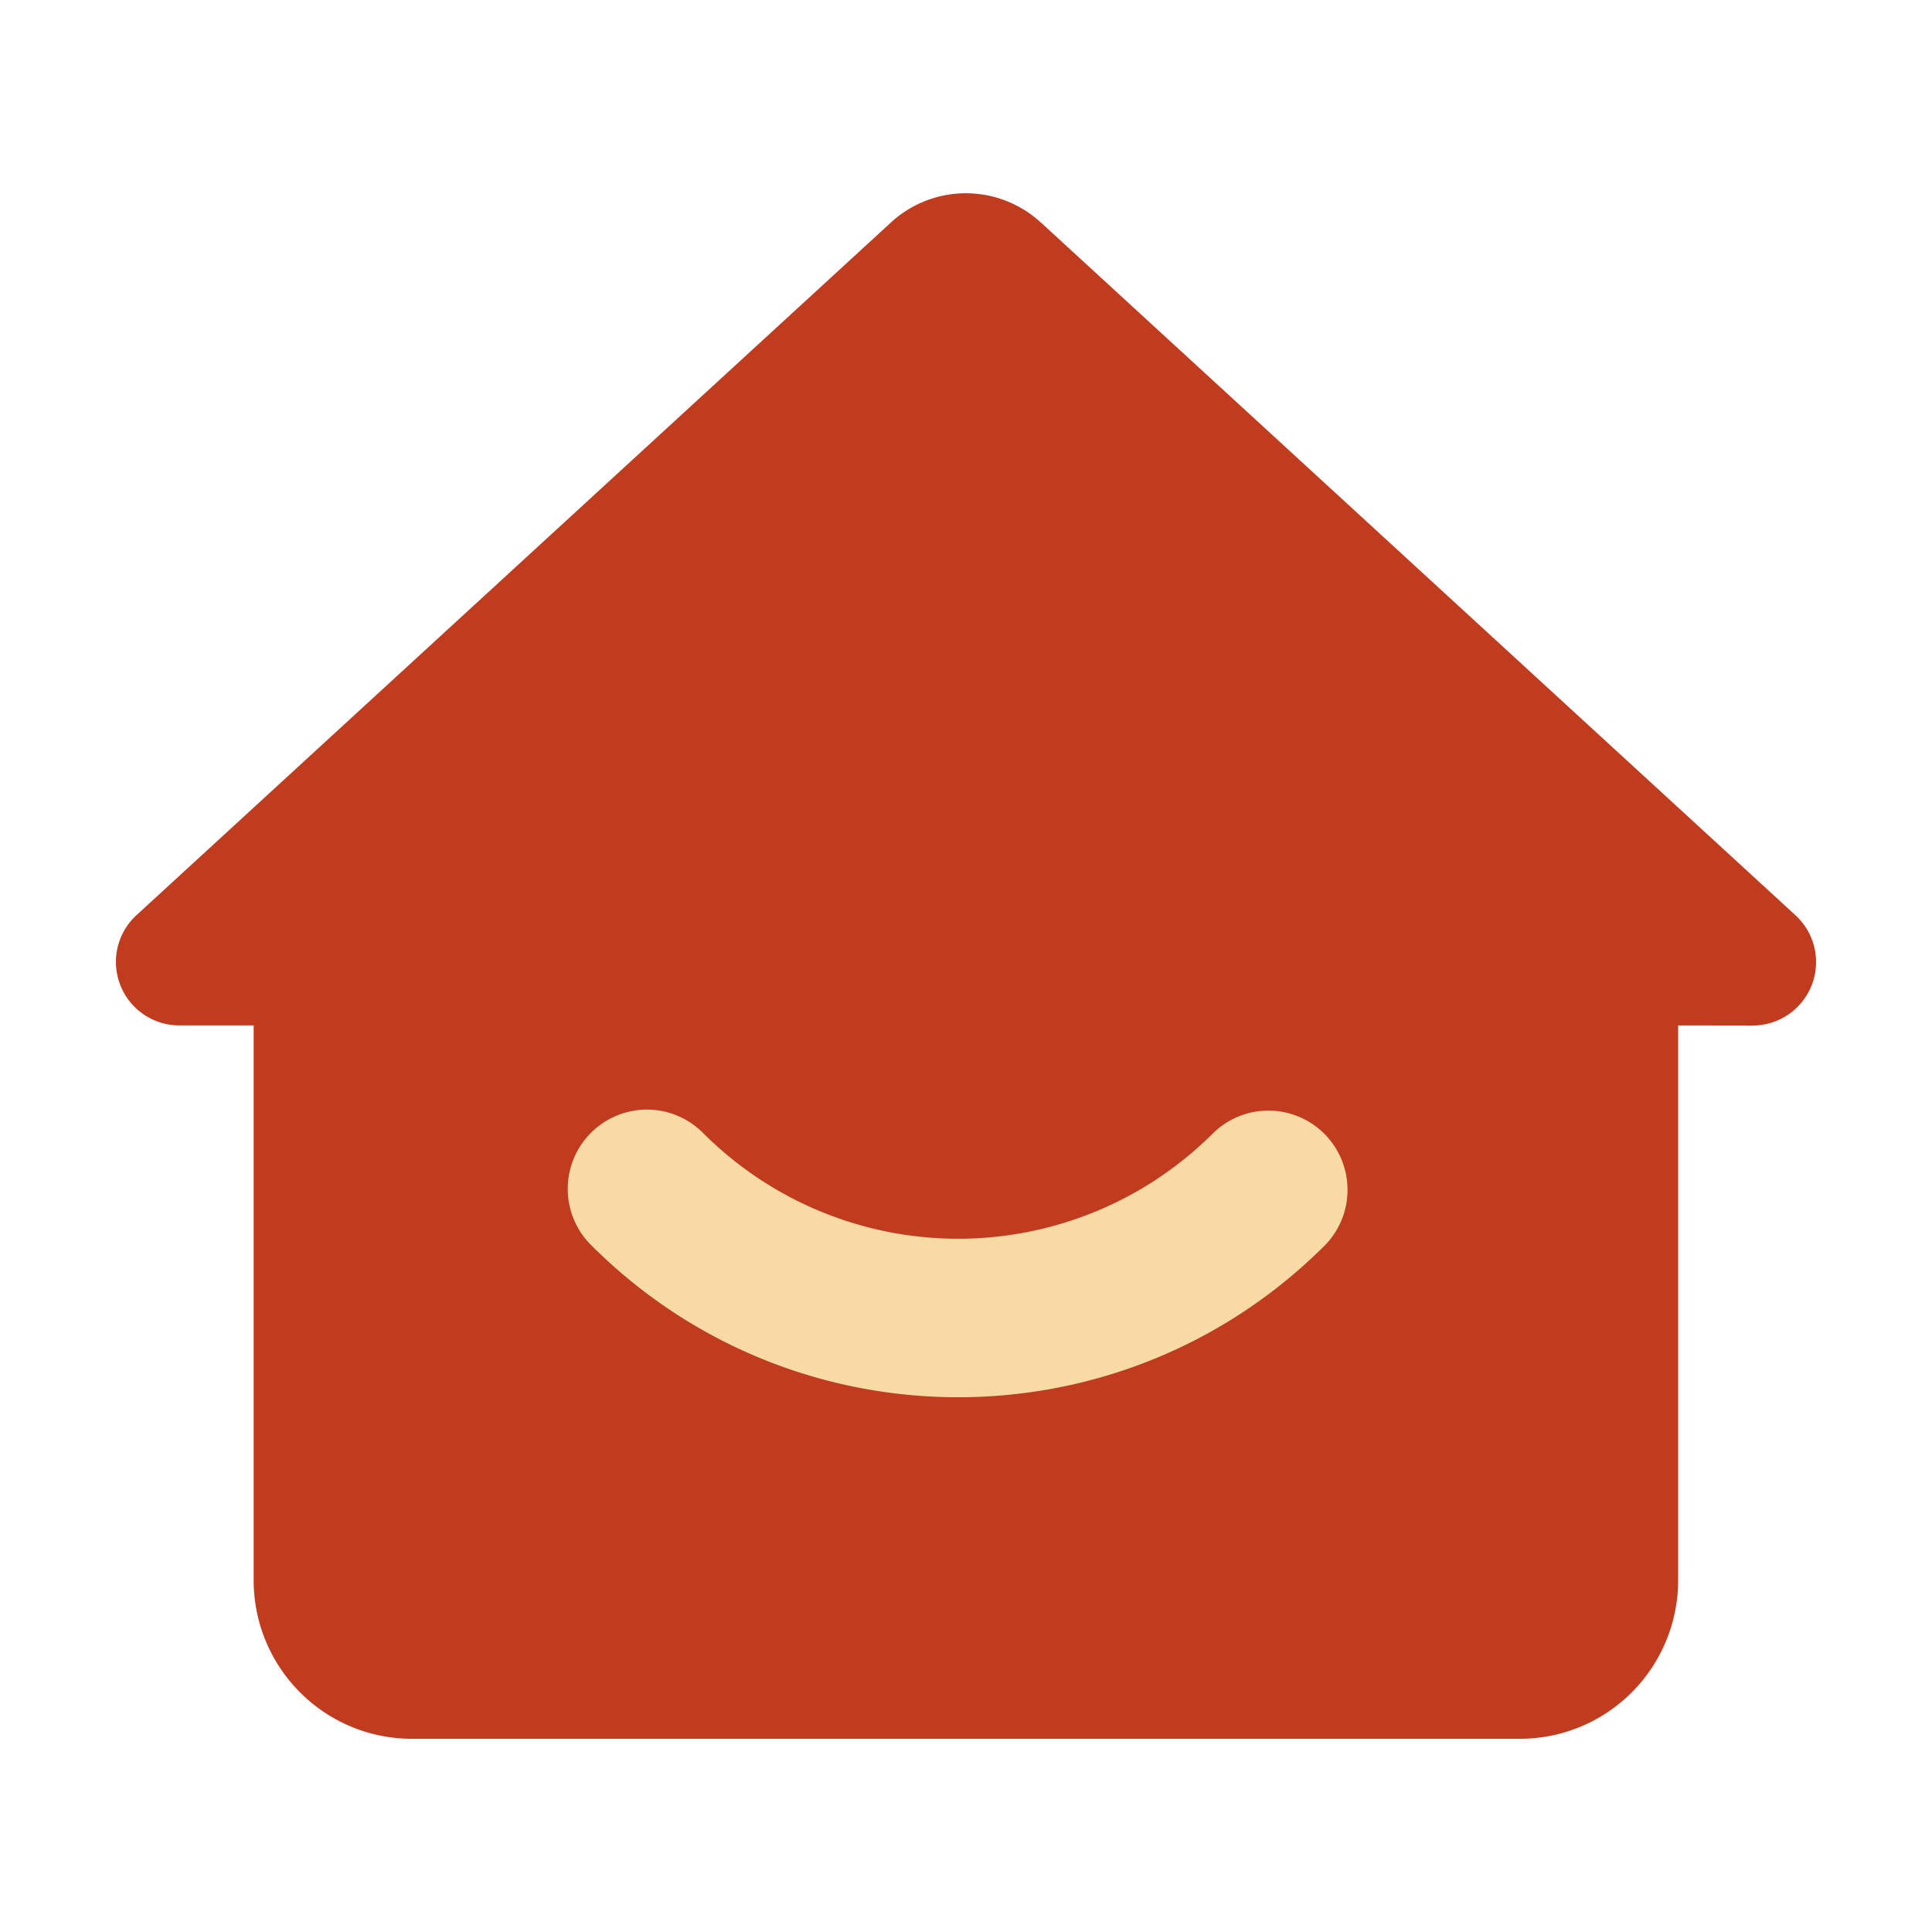 <svg t="1711177137875" class="icon" viewBox="0 0 1024 1024" version="1.1" xmlns="http://www.w3.org/2000/svg" p-id="8064" width="128" height="128"><path d="M0.028 0h1024v1024H0.028z" fill="#D8D8D8" fill-opacity="0" p-id="8065"></path><path d="M551.616 117.862l400.077 367.288a33.649 33.649 0 0 1-22.651 58.409l-39.588-0.061v294.093a84.091 84.091 0 0 1-24.576 59.392A83.825 83.825 0 0 1 805.547 921.6H218.345a83.825 83.825 0 0 1-59.331-24.617 84.091 84.091 0 0 1-24.576-59.392v-294.093h-39.526a33.649 33.649 0 0 1-22.651-58.368L472.256 117.883a58.655 58.655 0 0 1 79.34 0z" fill="#C13C1E" p-id="8066"></path><path d="M313.208 600.433c-16.384 16.404-16.384 43.008 0 59.392 107.5 107.663 281.764 107.663 389.243 0a42.066 42.066 0 0 0-0.512-58.88 41.902 41.902 0 0 0-58.778-0.512 191.14 191.14 0 0 1-270.602 0 41.902 41.902 0 0 0-59.351 0z" fill="#F8DAA4" p-id="8067"></path></svg>